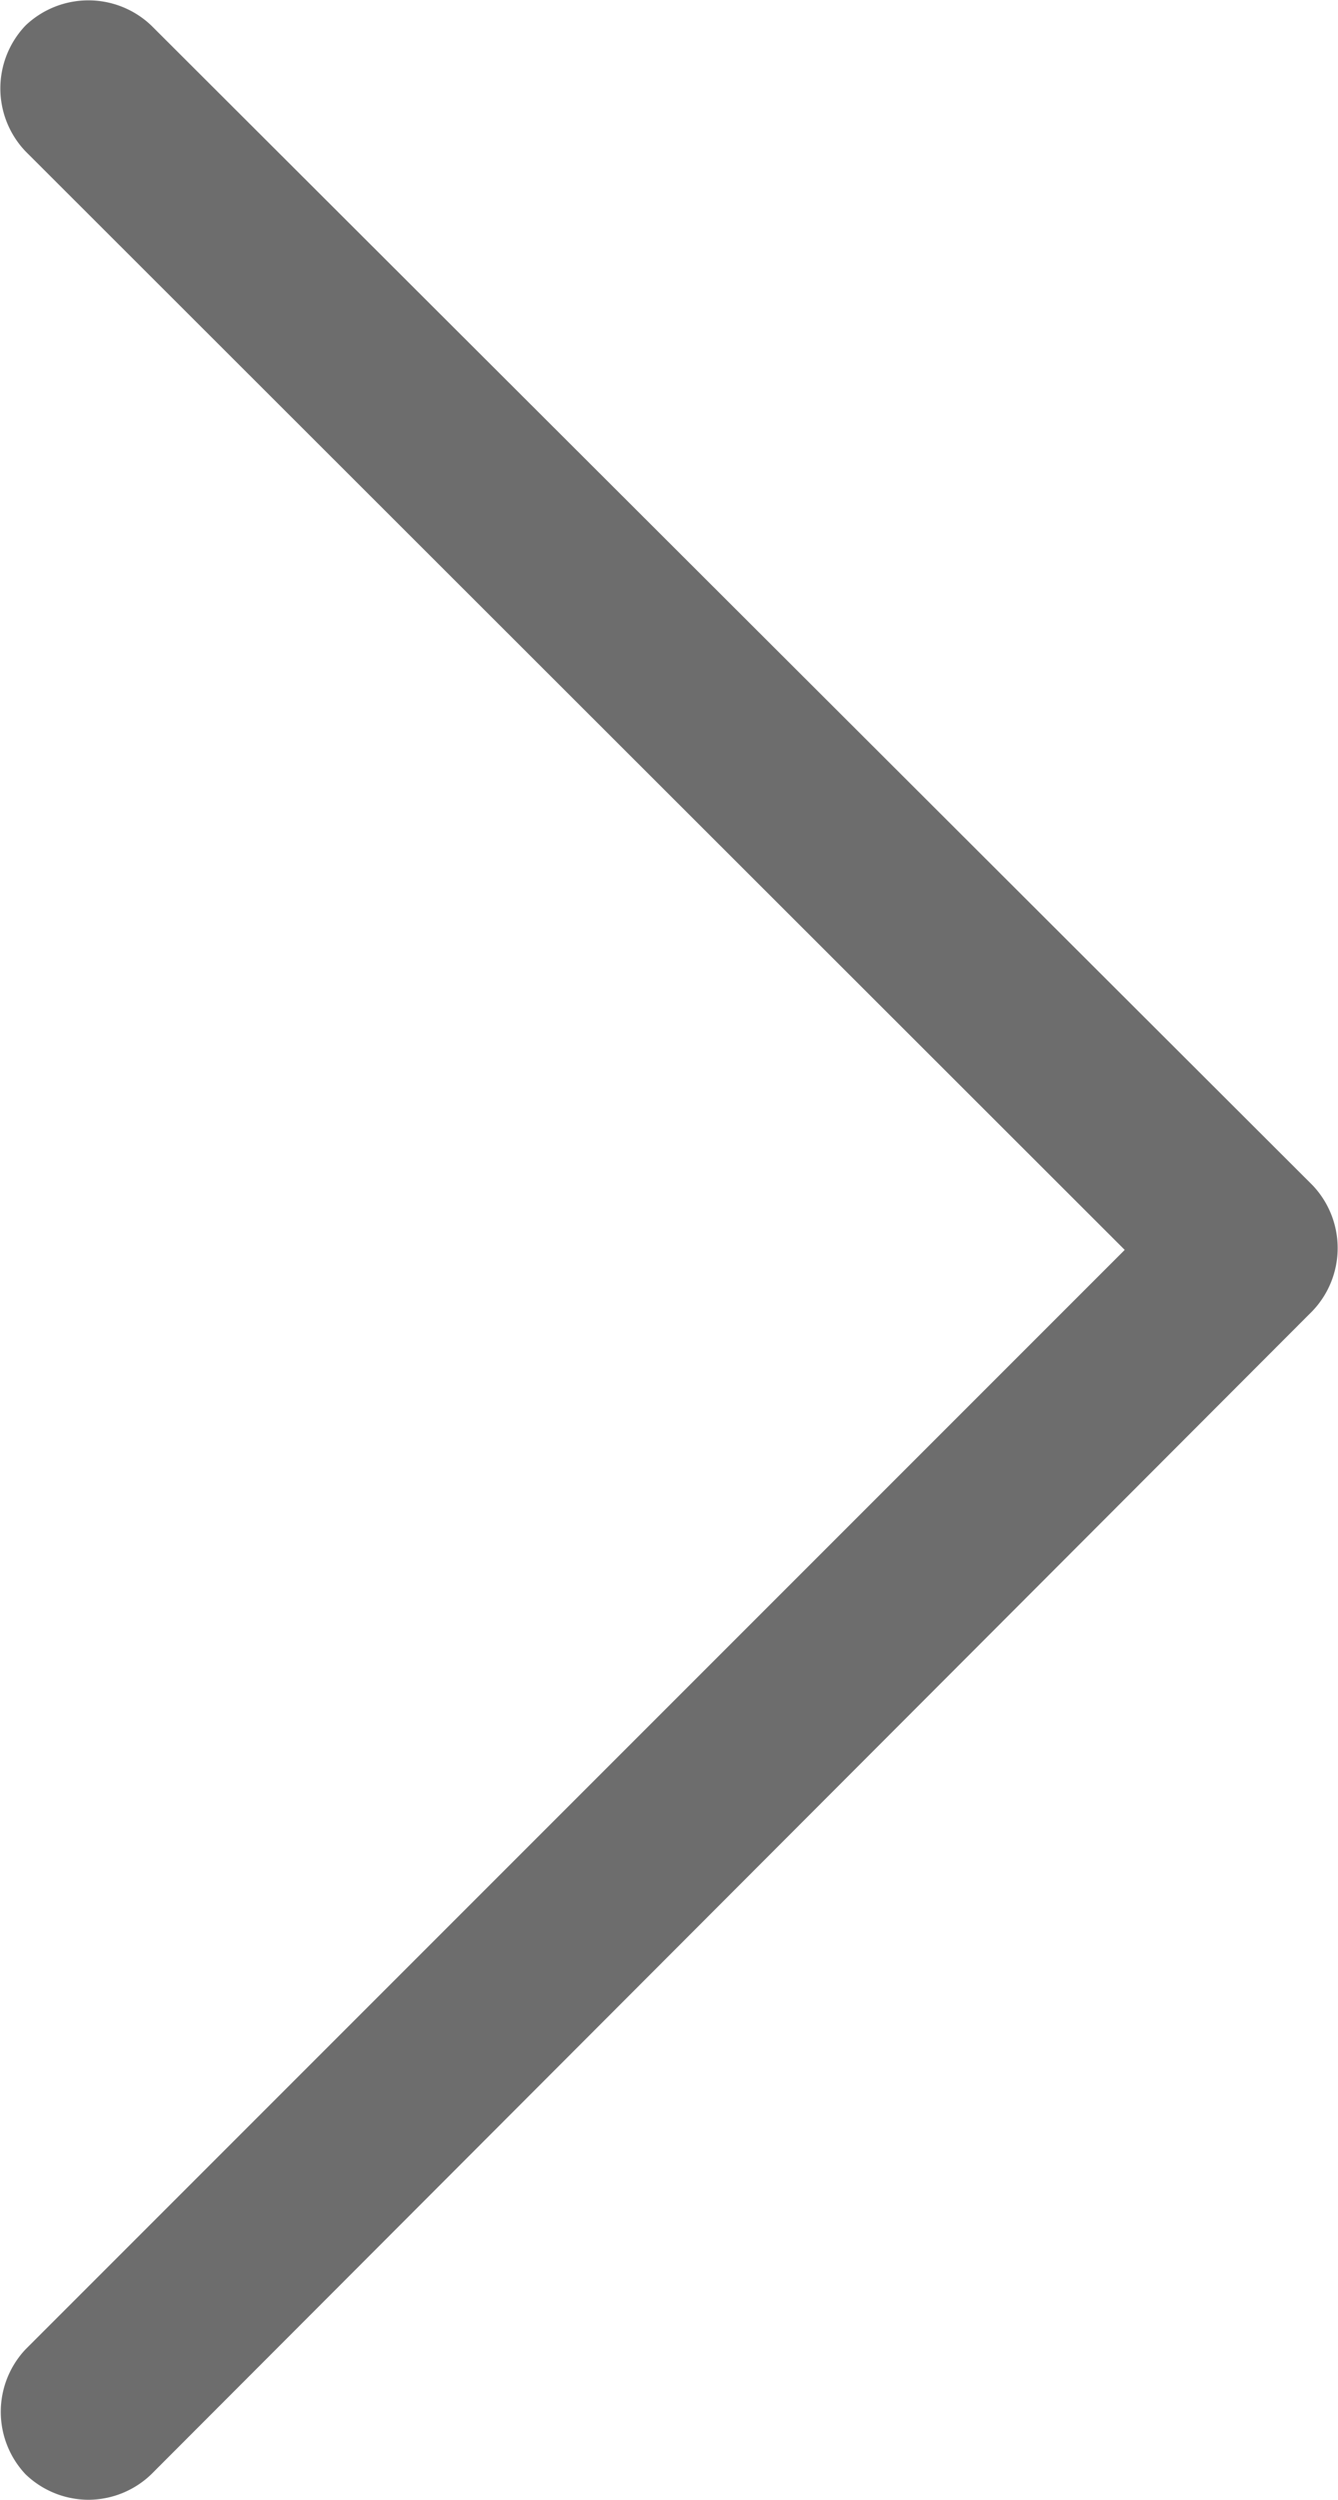 <svg xmlns="http://www.w3.org/2000/svg" viewBox="0 0 14.68 27.42"><defs><style>.cls-1{fill:#6d6d6d}</style></defs><title>Asset 2</title><g id="Layer_2" data-name="Layer 2"><path class="cls-1" d="M1.66 27.14a1 1 0 0 1-.69.28 1 1 0 0 1-.69-.28 1 1 0 0 1 0-1.37l12.06-12.06L.28 1.66a1 1 0 0 1 0-1.38 1 1 0 0 1 1.38 0L14.4 13a1 1 0 0 1 0 1.38z" id="Layer_1-2" data-name="Layer 1"/></g></svg>